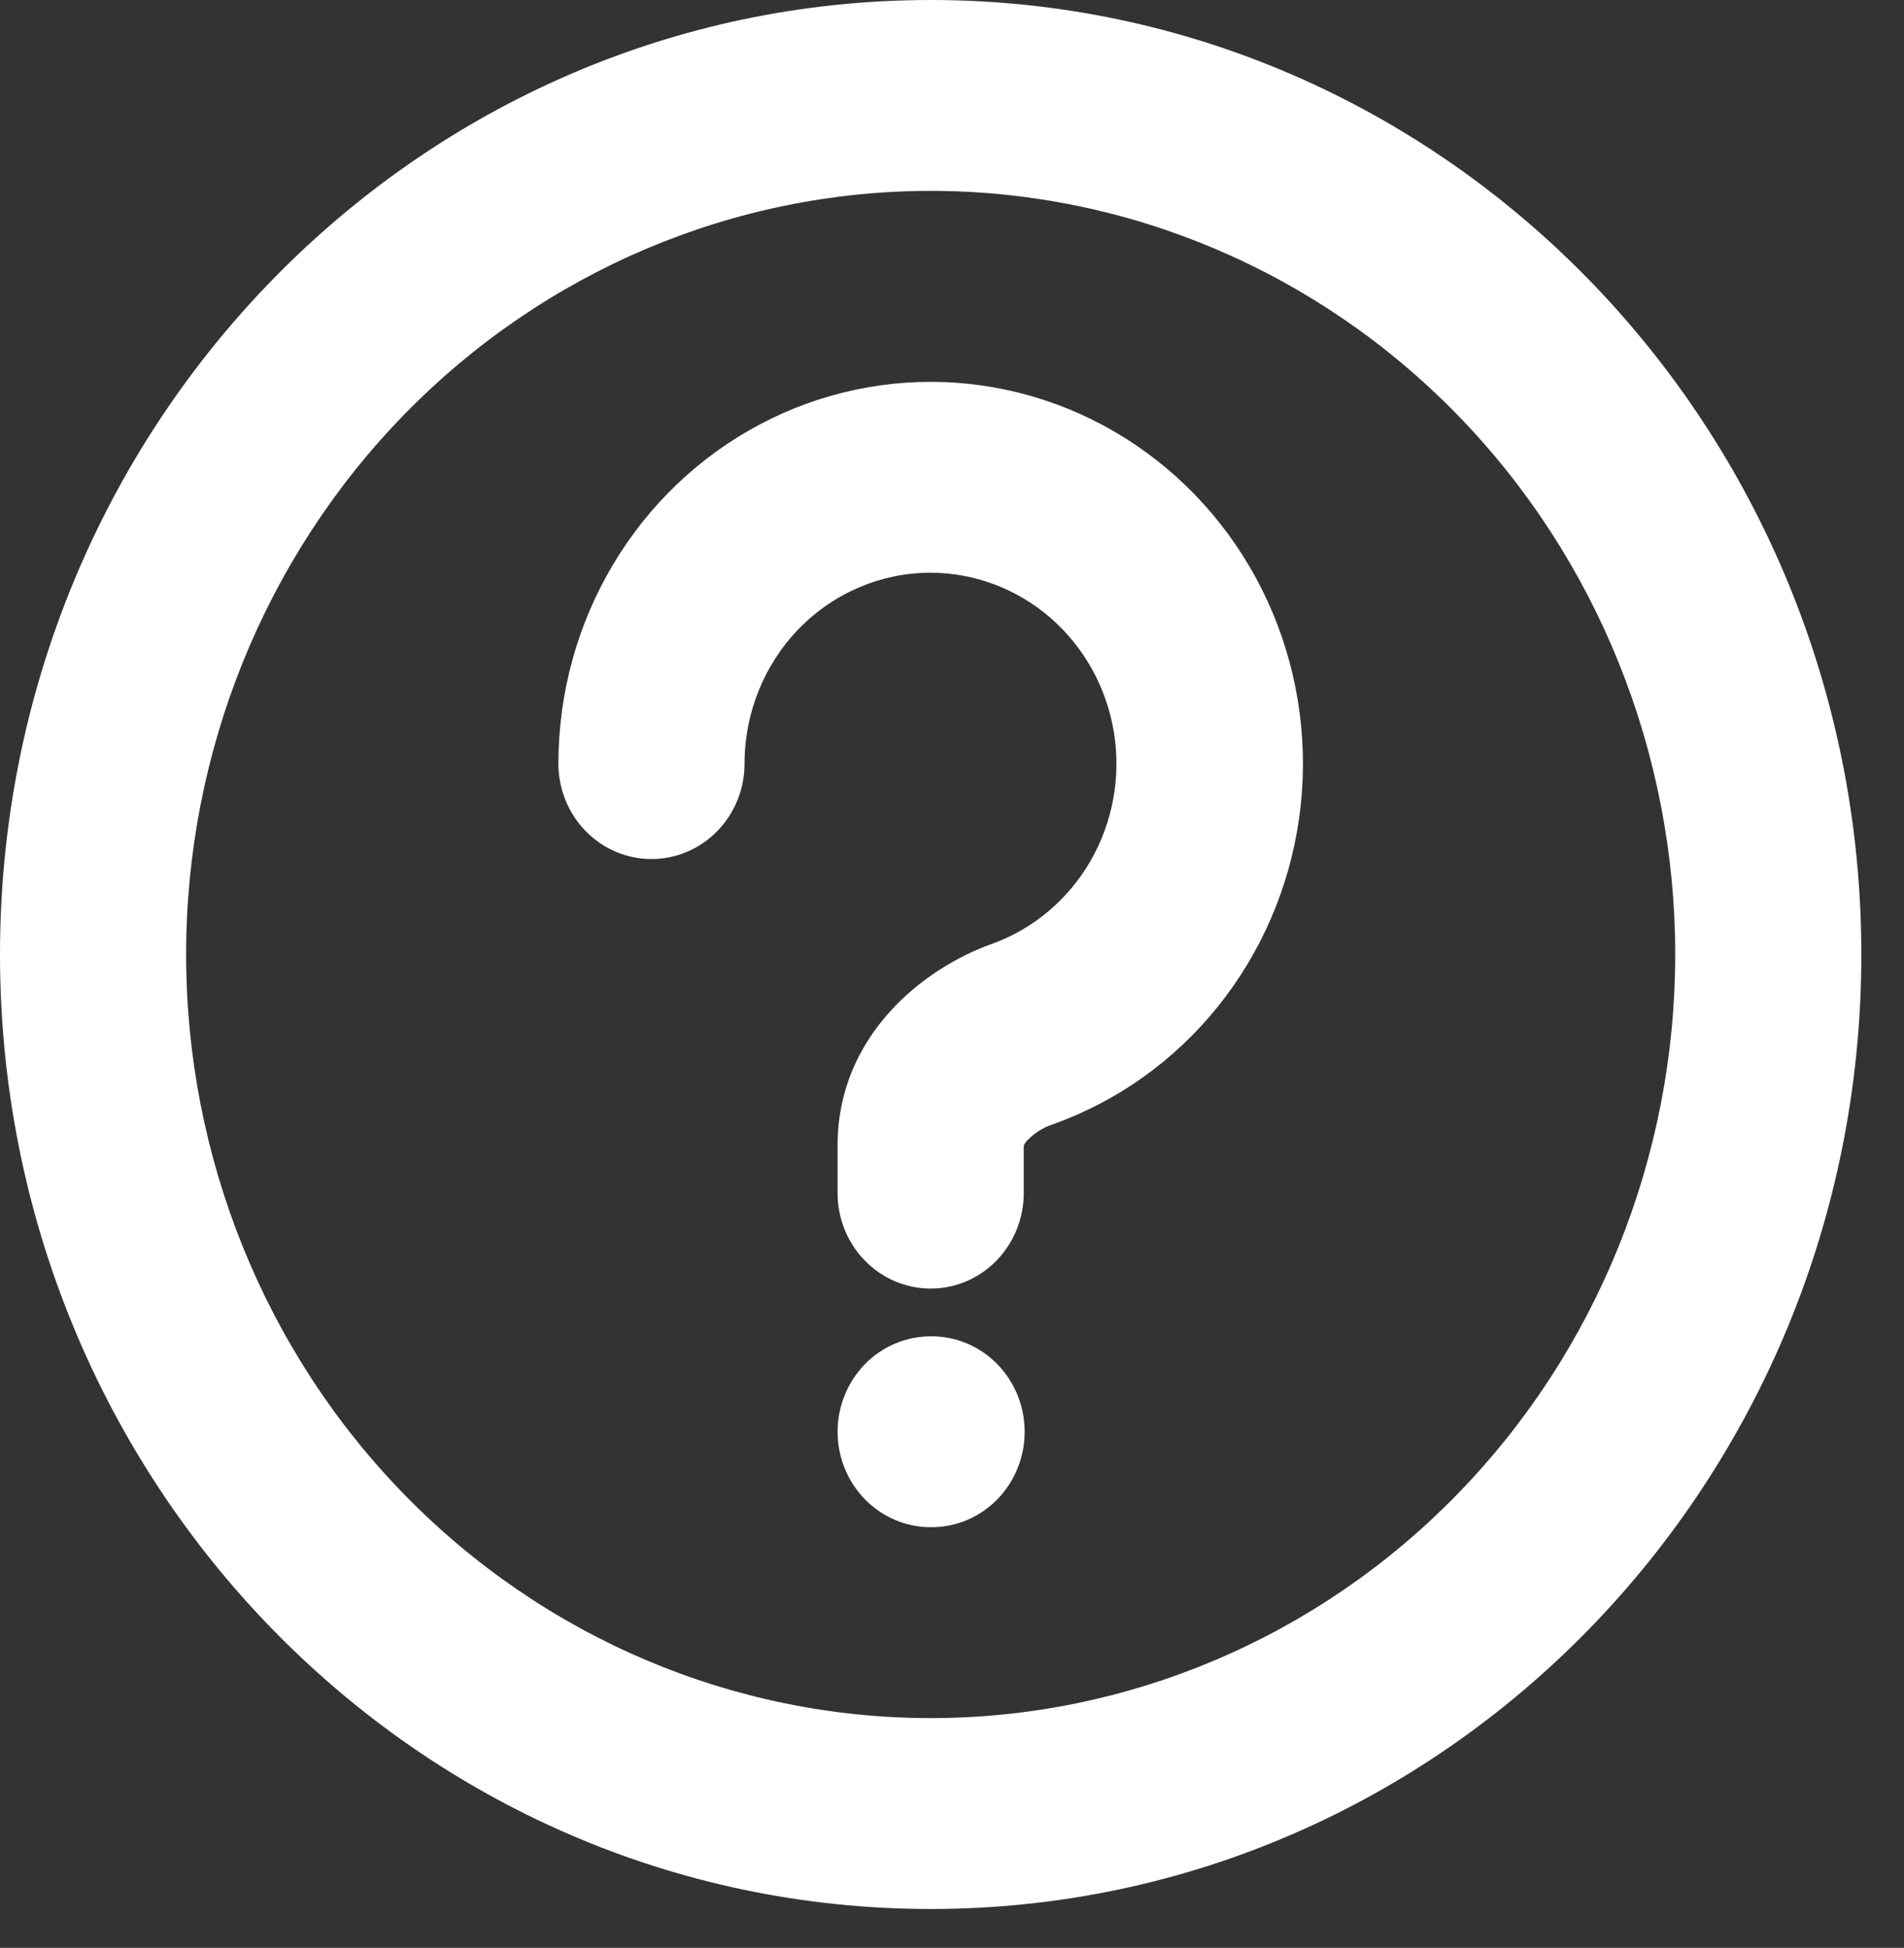 <svg width="44" height="45" viewBox="0 0 44 45" fill="none" xmlns="http://www.w3.org/2000/svg">
<rect x="0" y="0" width="44" height="45" fill="#333333" stroke="none"/>
<path fill-rule="evenodd" clip-rule="evenodd" d="M4.301 22.051C4.301 17.372 6.114 12.885 9.341 9.577C12.568 6.269 16.944 4.41 21.507 4.41C26.07 4.41 30.447 6.269 33.673 9.577C36.9 12.885 38.713 17.372 38.713 22.051C38.713 26.73 36.9 31.217 33.673 34.525C30.447 37.833 26.07 39.692 21.507 39.692C16.944 39.692 12.568 37.833 9.341 34.525C6.114 31.217 4.301 26.73 4.301 22.051ZM21.507 0C9.629 0 0 9.872 0 22.051C0 34.23 9.629 44.102 21.507 44.102C33.385 44.102 43.014 34.23 43.014 22.051C43.014 9.872 33.385 0 21.507 0ZM21.507 13.231C20.366 13.231 19.272 13.695 18.465 14.522C17.659 15.349 17.206 16.471 17.206 17.641C17.206 18.226 16.979 18.787 16.576 19.2C16.172 19.614 15.625 19.846 15.055 19.846C14.485 19.846 13.938 19.614 13.534 19.2C13.131 18.787 12.904 18.226 12.904 17.641C12.905 16.021 13.339 14.434 14.162 13.051C14.984 11.668 16.161 10.544 17.565 9.802C18.969 9.06 20.545 8.729 22.12 8.844C23.695 8.96 25.209 9.517 26.496 10.457C27.783 11.396 28.793 12.68 29.415 14.168C30.037 15.657 30.247 17.292 30.023 18.895C29.798 20.498 29.148 22.006 28.143 23.255C27.138 24.505 25.817 25.446 24.325 25.976C24.102 26.05 23.901 26.178 23.737 26.349C23.704 26.383 23.677 26.424 23.658 26.468V27.564C23.658 28.149 23.431 28.709 23.028 29.123C22.625 29.537 22.078 29.769 21.507 29.769C20.937 29.769 20.39 29.537 19.986 29.123C19.583 28.709 19.356 28.149 19.356 27.564V26.461C19.356 23.921 21.344 22.369 22.916 21.808C23.875 21.465 24.684 20.785 25.201 19.889C25.718 18.992 25.909 17.937 25.74 16.91C25.571 15.883 25.054 14.951 24.279 14.277C23.505 13.604 22.523 13.233 21.507 13.231ZM19.356 33.077C19.356 32.492 19.583 31.931 19.986 31.517C20.39 31.104 20.937 30.872 21.507 30.872H21.529C22.099 30.872 22.646 31.104 23.049 31.517C23.453 31.931 23.679 32.492 23.679 33.077C23.679 33.661 23.453 34.222 23.049 34.636C22.646 35.049 22.099 35.282 21.529 35.282H21.507C20.937 35.282 20.39 35.049 19.986 34.636C19.583 34.222 19.356 33.661 19.356 33.077Z" fill="white"/>
</svg>

